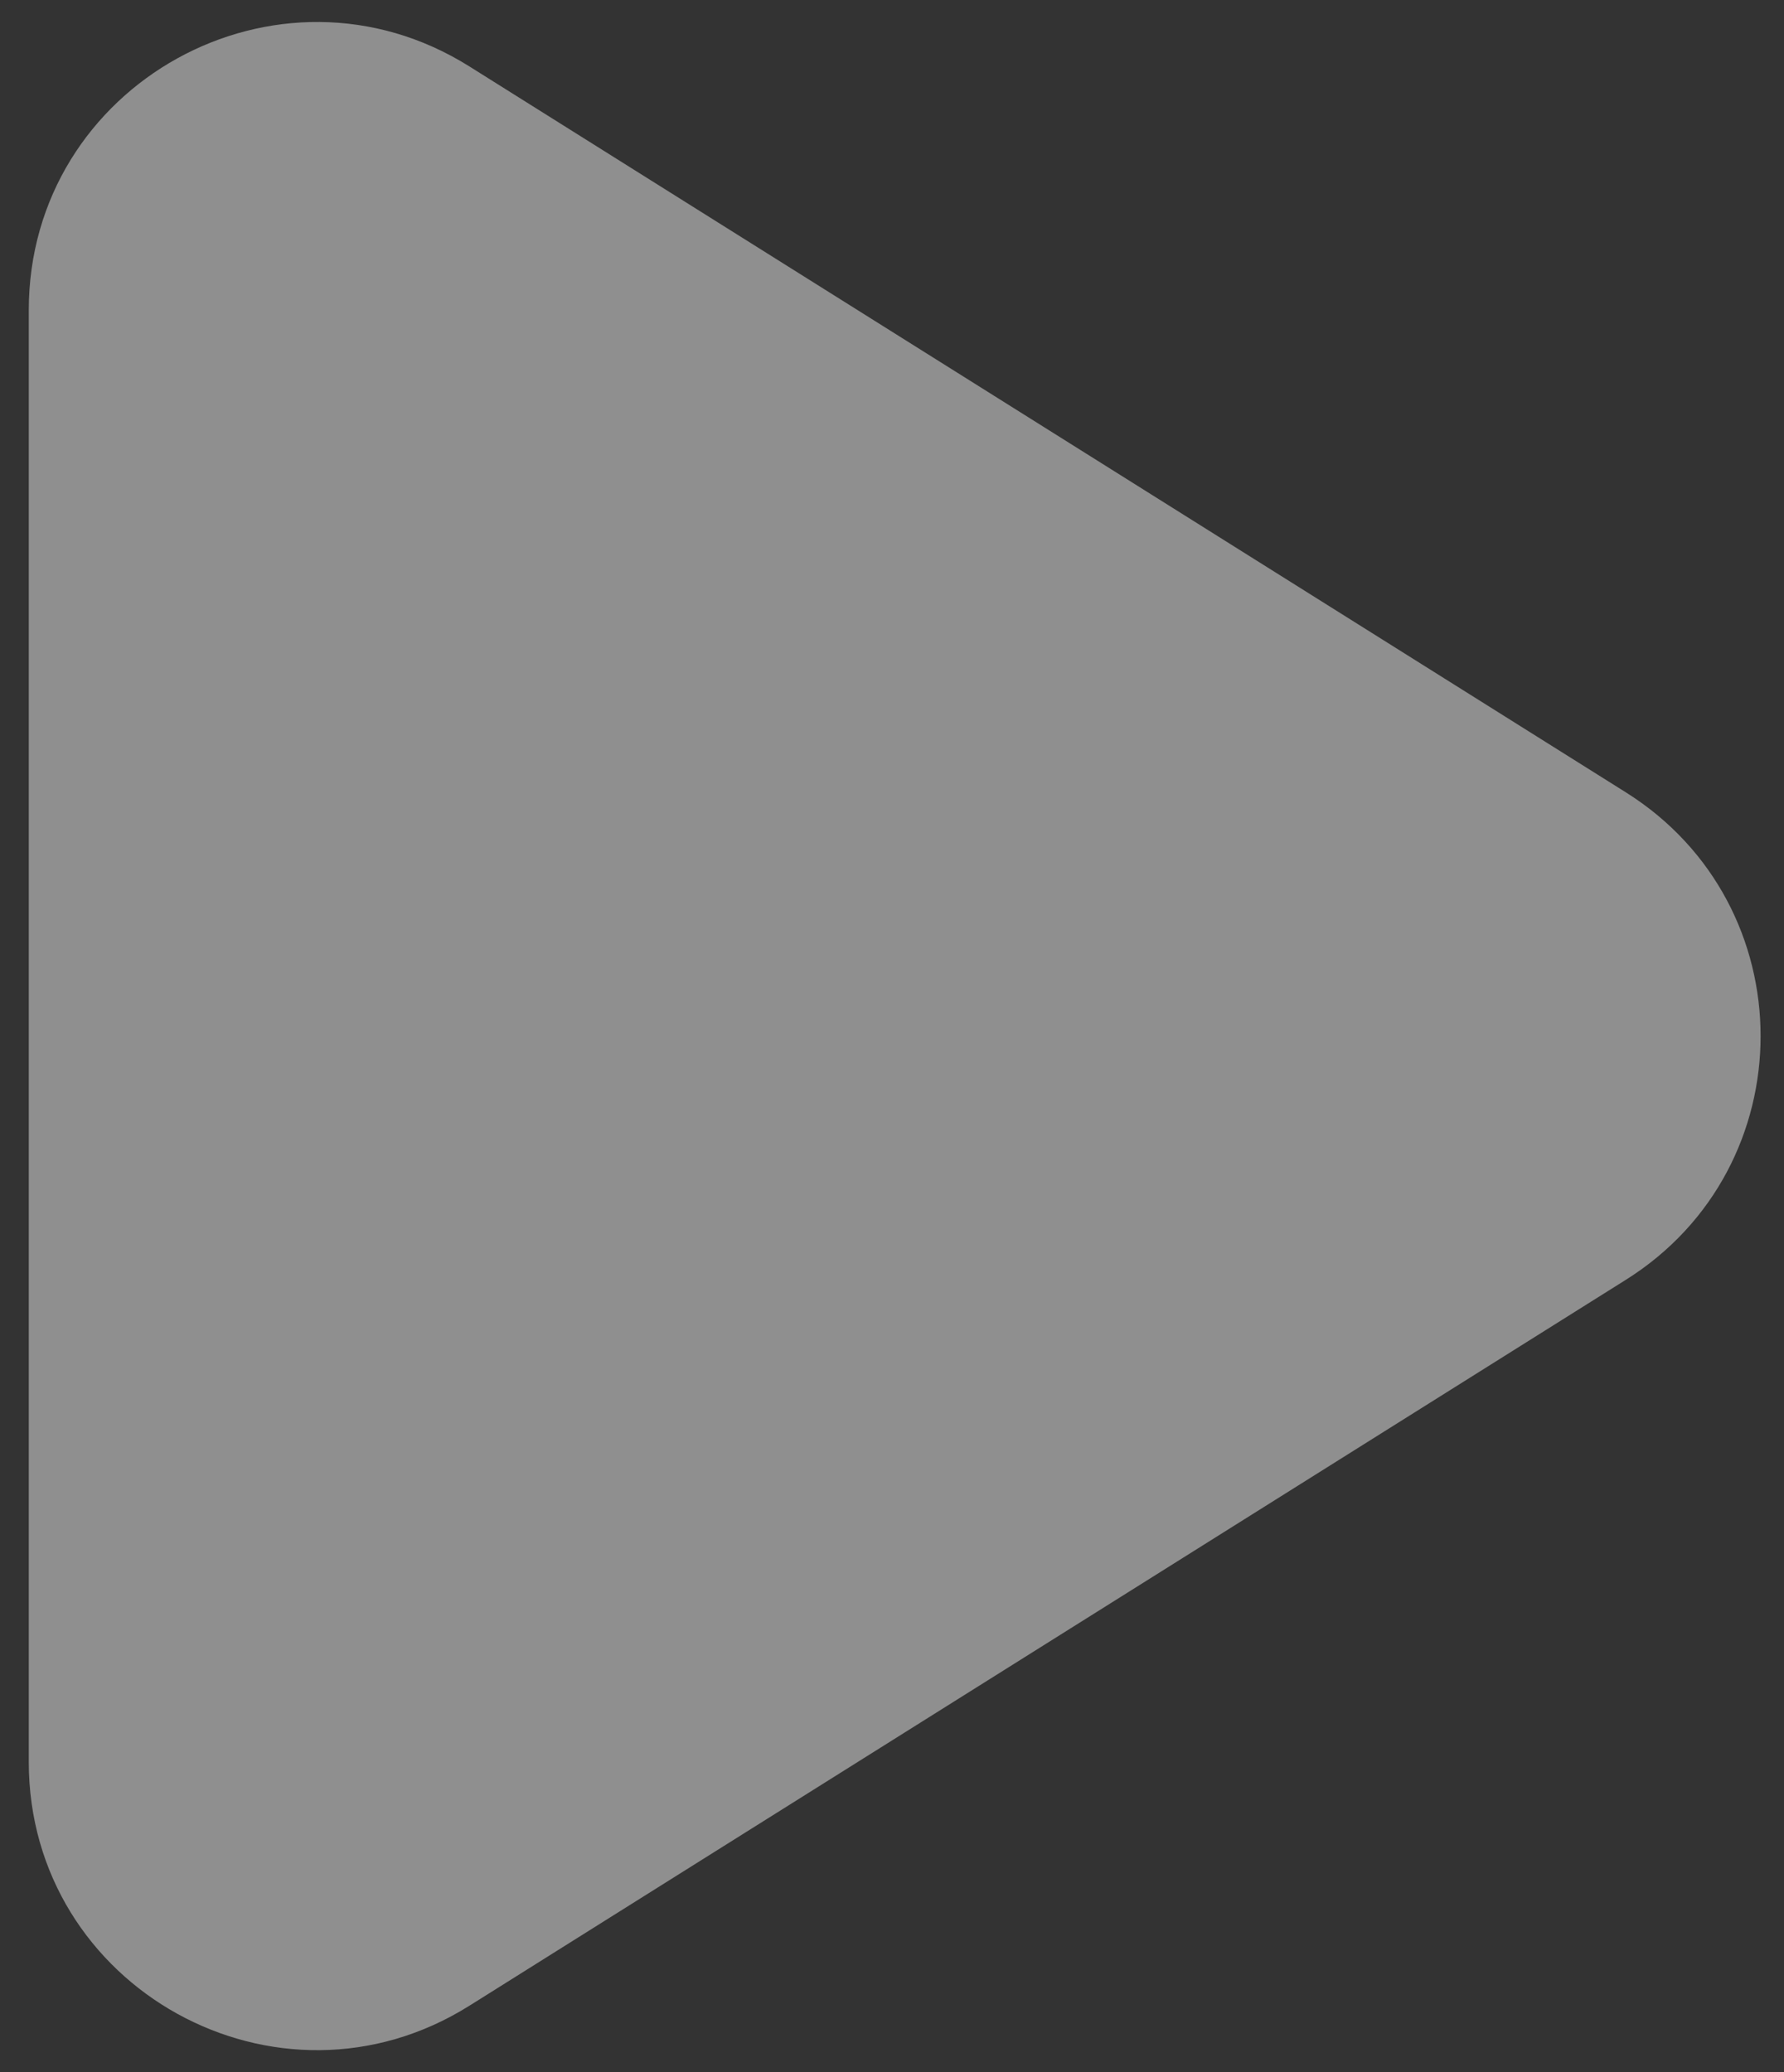 <svg width="31" height="36" viewBox="0 0 31 36" fill="none" xmlns="http://www.w3.org/2000/svg">
<rect x="0" y="0" width="31" height="36" fill="#333333" stroke="none"/>
<path d="M28.251 13.765C31.374 15.725 31.374 20.275 28.251 22.235L8.158 34.845C4.828 36.935 0.5 34.541 0.5 30.61L0.5 5.39C0.5 1.459 4.828 -0.935 8.158 1.155L28.251 13.765Z" fill="white" fill-opacity="0.45"/>
</svg>
